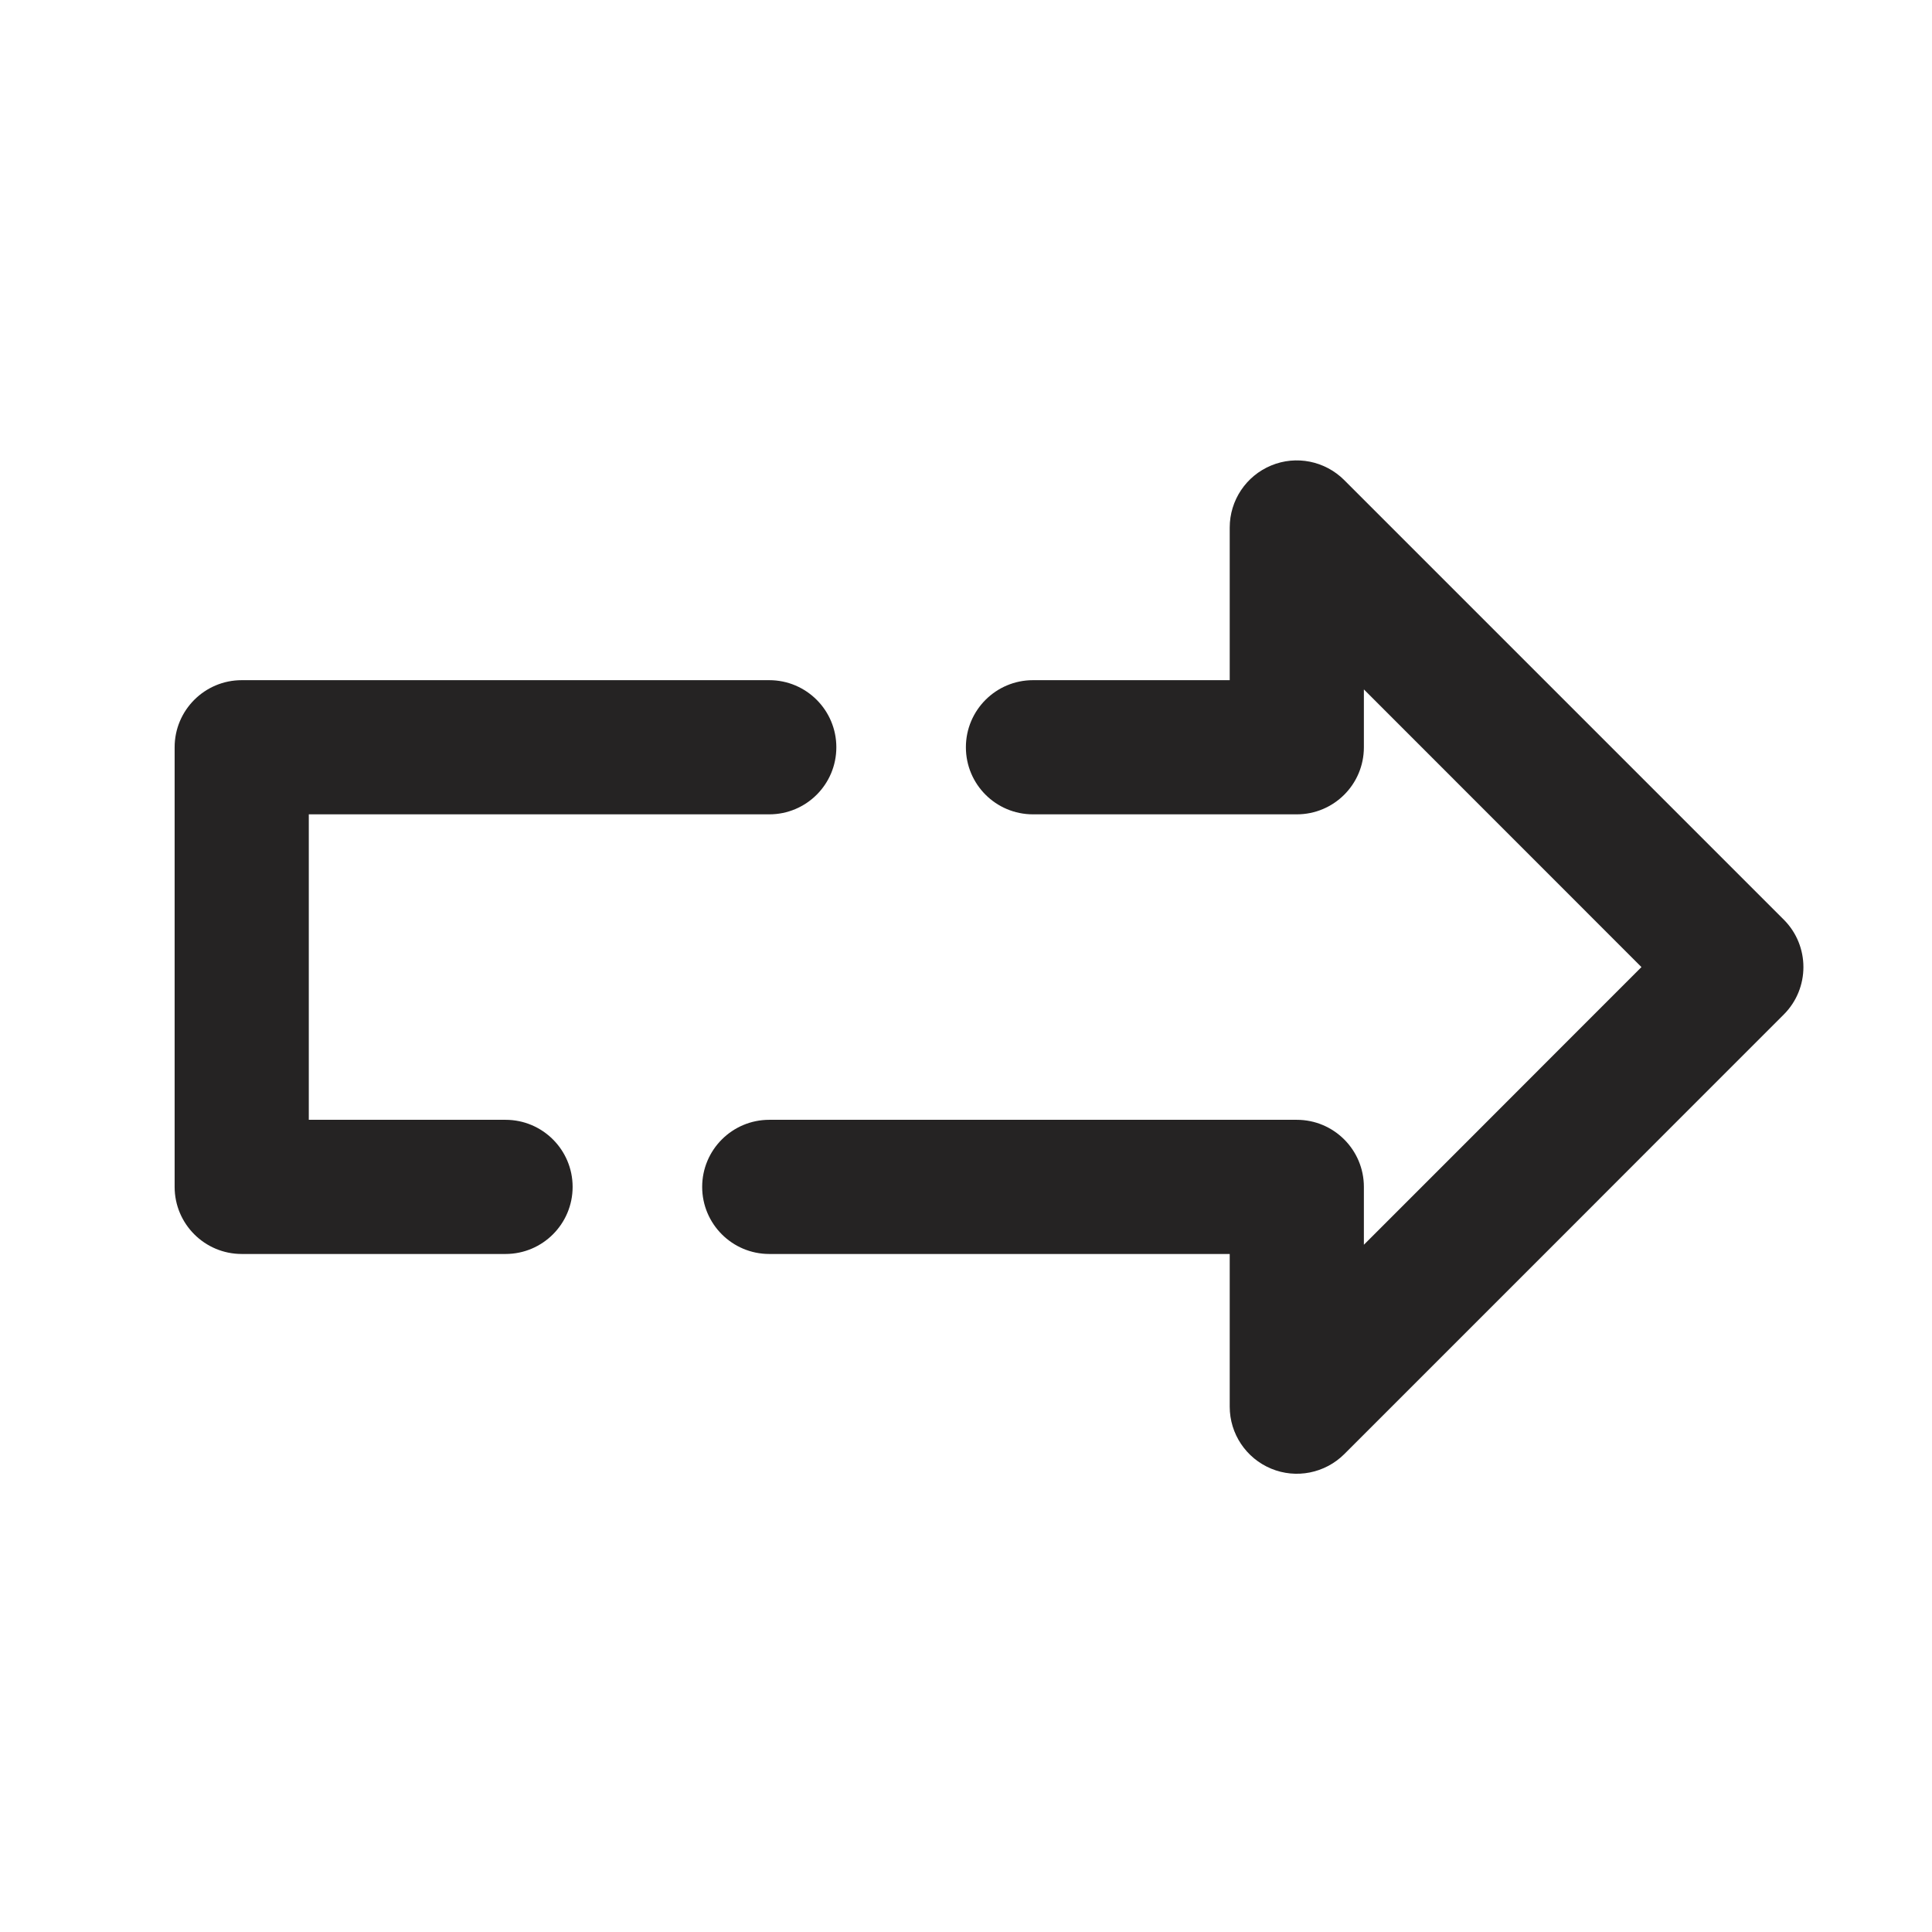 <svg width="18" height="18" viewBox="0 0 18 18" fill="none" xmlns="http://www.w3.org/2000/svg">
<g clip-path="url(#clip0_664_6900)">
<path fill-rule="evenodd" clip-rule="evenodd" d="M11.843 4.337C12.076 4.24 12.345 4.294 12.524 4.473L16.619 8.568C16.863 8.812 16.863 9.208 16.619 9.452L15.595 10.476L14.572 11.5L12.524 13.548C12.345 13.726 12.076 13.78 11.843 13.683C11.609 13.586 11.457 13.358 11.457 13.106V11.683H7.167C6.822 11.683 6.542 11.403 6.542 11.058C6.542 10.713 6.822 10.433 7.167 10.433H12.082C12.427 10.433 12.707 10.713 12.707 11.058V11.467V11.597L13.688 10.616L14.711 9.592L15.293 9.01L12.707 6.423V6.553V6.962C12.707 7.308 12.427 7.587 12.082 7.587H9.624C9.279 7.587 8.999 7.308 8.999 6.962C8.999 6.617 9.279 6.337 9.624 6.337H11.457V4.915C11.457 4.662 11.609 4.434 11.843 4.337ZM1.627 6.962C1.627 6.617 1.907 6.337 2.252 6.337H7.167C7.512 6.337 7.792 6.617 7.792 6.962C7.792 7.308 7.512 7.587 7.167 7.587H2.877V10.433H4.71C5.055 10.433 5.335 10.713 5.335 11.058C5.335 11.403 5.055 11.683 4.71 11.683H2.252C1.907 11.683 1.627 11.403 1.627 11.058V6.962Z" fill="#252323"/>
</g>
<defs>
<clipPath id="clip0_664_6900">
<rect width="18" height="18" fill="white"/>
</clipPath>
</defs>
</svg>
